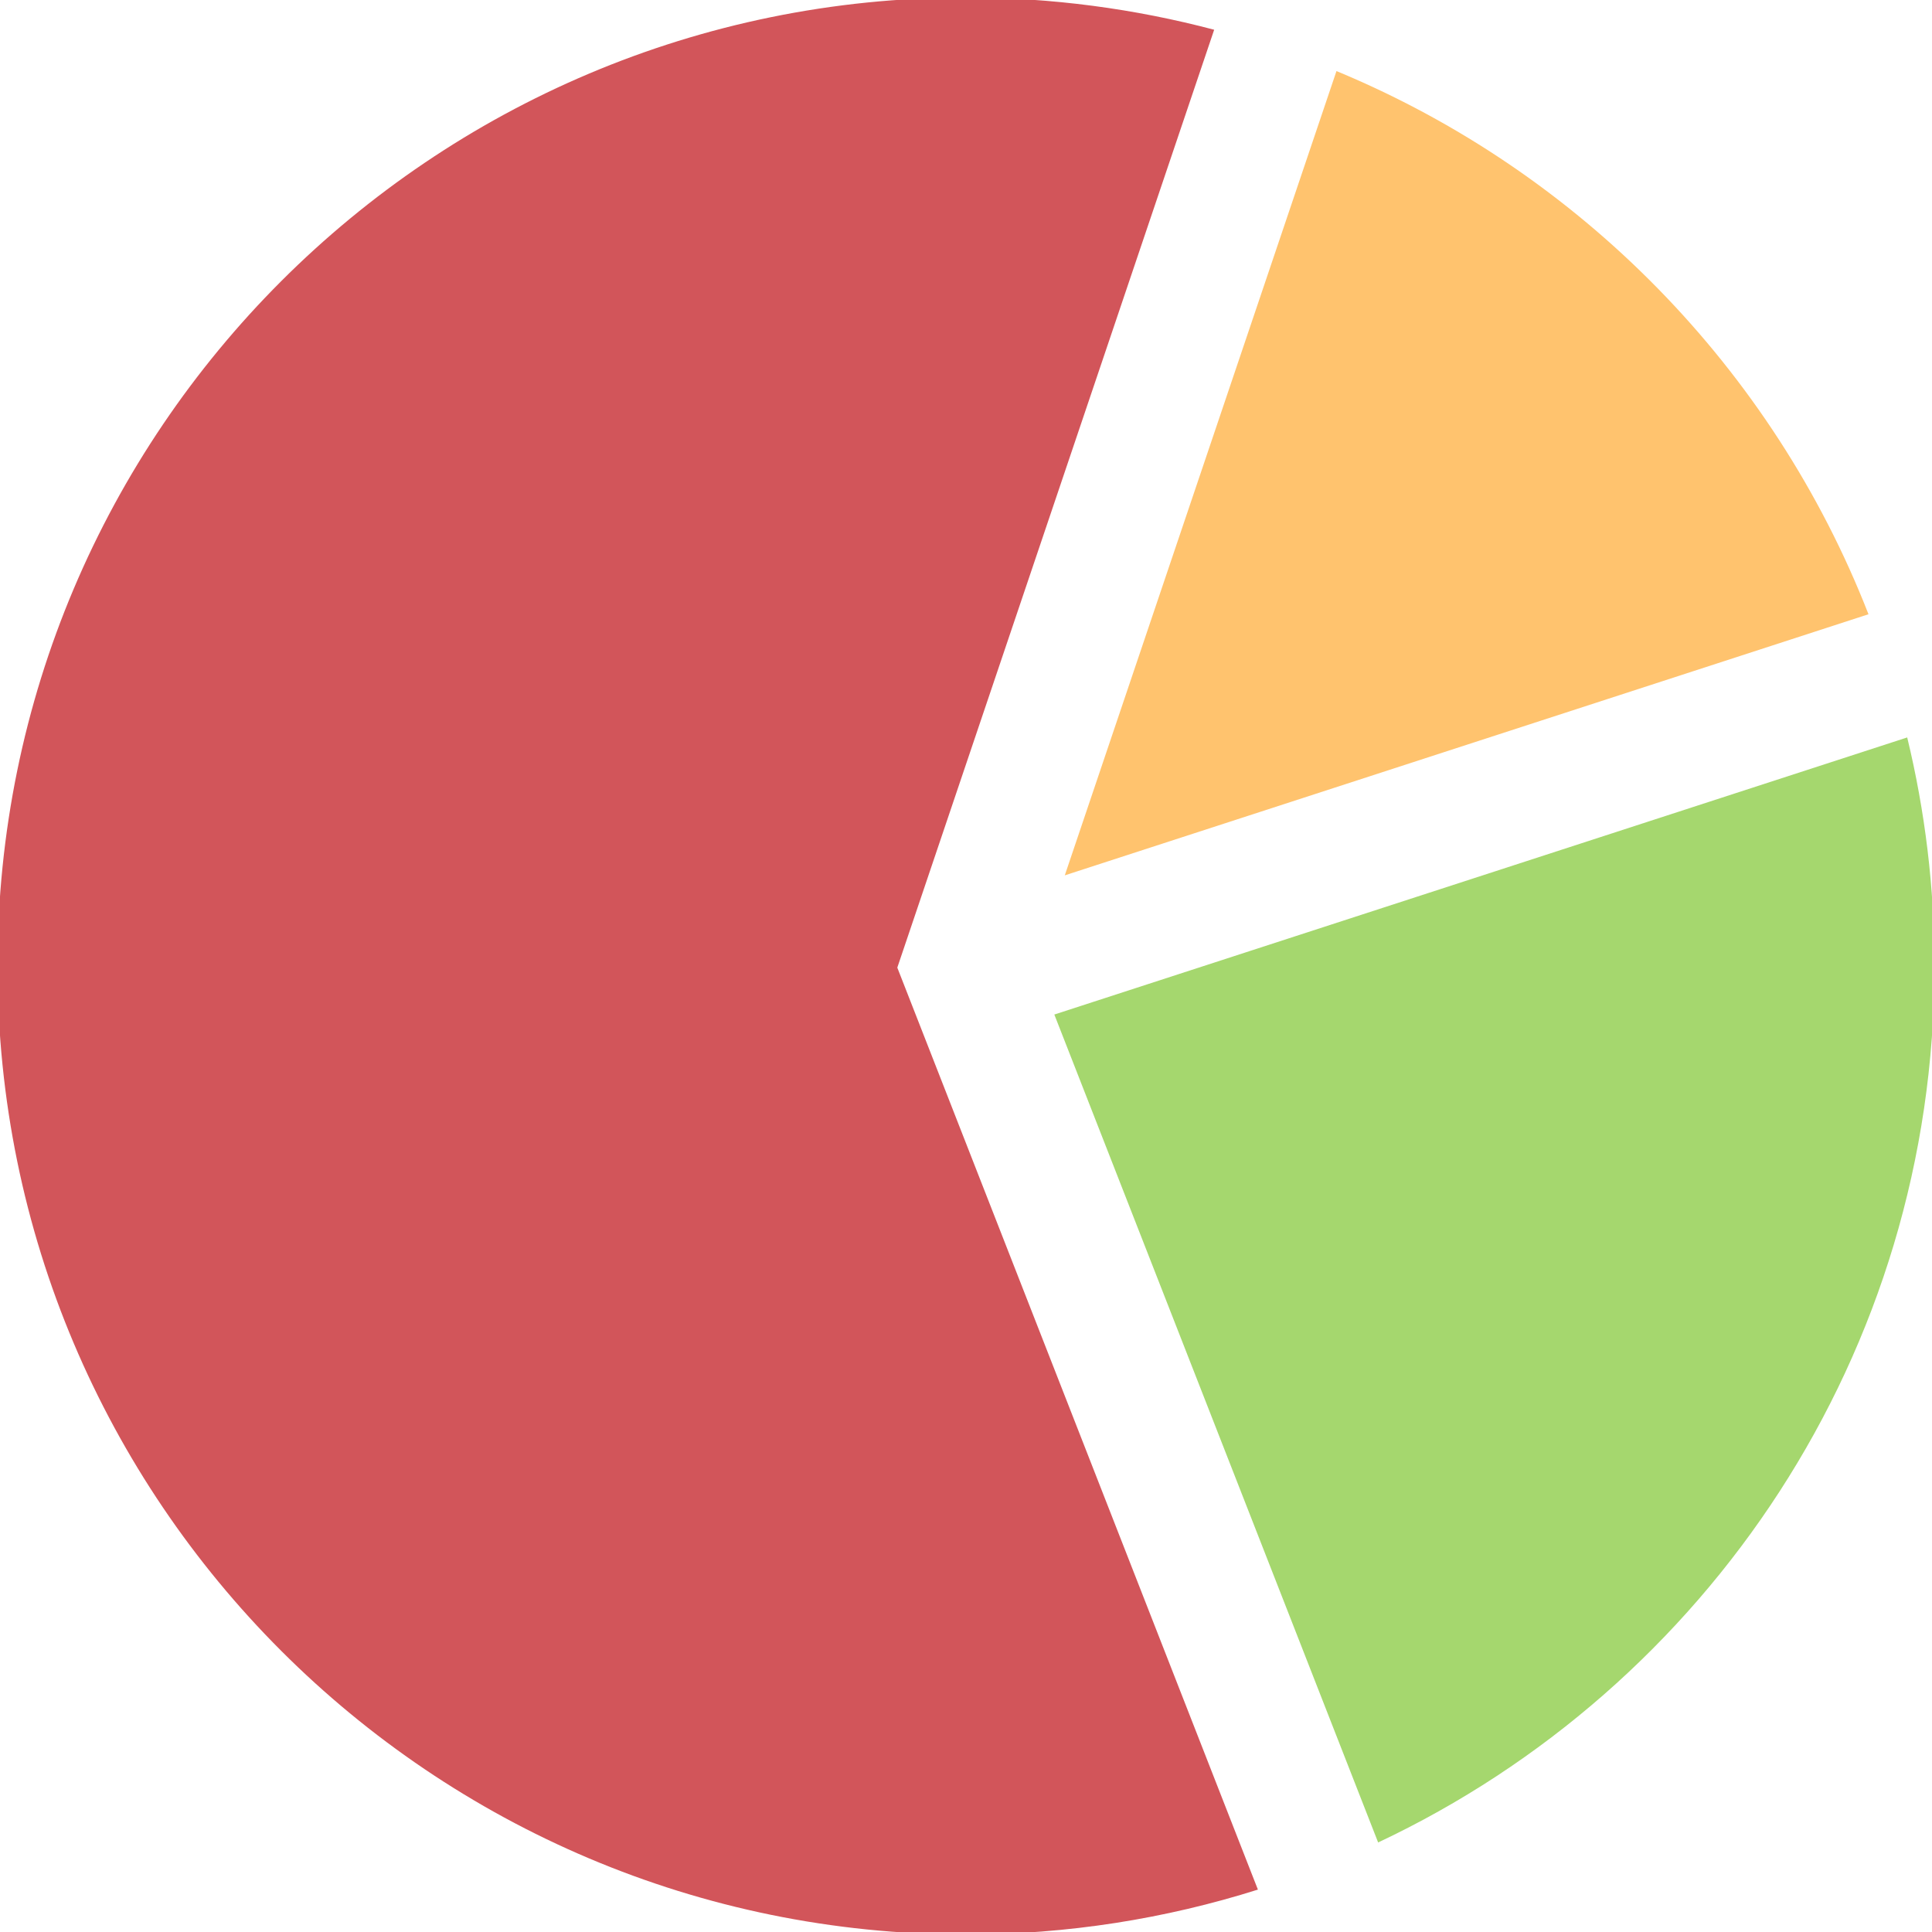 <?xml version="1.0" encoding="UTF-8" standalone="no"?>
<!-- Created with Inkscape (http://www.inkscape.org/) -->

<svg
   width="22mm"
   height="22mm"
   viewBox="0 0 22 22"
   version="1.1"
   id="svg1589"
   inkscape:version="1.1.2 (0a00cf5339, 2022-02-04)"
   sodipodi:docname="pie-chart.svg"
   xmlns:inkscape="http://www.inkscape.org/namespaces/inkscape"
   xmlns:sodipodi="http://sodipodi.sourceforge.net/DTD/sodipodi-0.dtd"
   xmlns="http://www.w3.org/2000/svg"
   xmlns:svg="http://www.w3.org/2000/svg">
  <sodipodi:namedview
     id="namedview1591"
     pagecolor="#ffffff"
     bordercolor="#666666"
     borderopacity="1.0"
     inkscape:pageshadow="2"
     inkscape:pageopacity="0.0"
     inkscape:pagecheckerboard="0"
     inkscape:document-units="mm"
     showgrid="false"
     inkscape:zoom="3.8680225"
     inkscape:cx="50.284093"
     inkscape:cy="68.510461"
     inkscape:window-width="1920"
     inkscape:window-height="1001"
     inkscape:window-x="0"
     inkscape:window-y="0"
     inkscape:window-maximized="1"
     inkscape:current-layer="layer1" />
  <defs
     id="defs1586" />
  <g
     inkscape:label="Capa 1"
     inkscape:groupmode="layer"
     id="layer1">
    <g
       transform="matrix(0.063,0,0,0.063,11,11)"
       id="g847"
       inkscape:export-filename="/home/julian-guerrero/Documentos/iconos/g847.png"
       inkscape:export-xdpi="13.93"
       inkscape:export-ydpi="13.93">
      <g
         style="opacity:1;fill:none;fill-rule:nonzero;stroke:none;stroke-width:0;stroke-linecap:butt;stroke-linejoin:miter;stroke-miterlimit:10;stroke-dasharray:none"
         transform="matrix(3.89,0,0,3.89,-175.05,-175.05)"
         id="g845">
        <path
           d="M 41.808,45.075 56.531,1.497 C 52.85,0.524 48.987,0 45,0 20.147,0 0,20.147 0,45 c 0,24.853 20.147,45 45,45 4.727,0 9.283,-0.733 13.563,-2.085 z"
           style="opacity:1;fill:#d2555a;fill-rule:nonzero;stroke:none;stroke-width:1;stroke-linecap:butt;stroke-linejoin:miter;stroke-miterlimit:10;stroke-dasharray:none"
           stroke-linecap="round"
           id="path839" />
        <path
           d="M 86.934,28.656 C 82.482,17.246 73.509,8.098 62.214,3.417 L 49.59,40.788 Z"
           style="opacity:1;fill:#ffc36e;fill-rule:nonzero;stroke:none;stroke-width:1;stroke-linecap:butt;stroke-linejoin:miter;stroke-miterlimit:10;stroke-dasharray:none"
           stroke-linecap="round"
           id="path841" />
        <path
           d="M 49.104,47.255 64.15,85.725 C 79.424,78.53 90,63.003 90,45 90,41.341 89.558,37.786 88.733,34.38 Z"
           style="opacity:1;fill:#a5d76e;fill-rule:nonzero;stroke:none;stroke-width:1;stroke-linecap:butt;stroke-linejoin:miter;stroke-miterlimit:10;stroke-dasharray:none"
           stroke-linecap="round"
           id="path843" />
      </g>
    </g>
  </g>
</svg>
